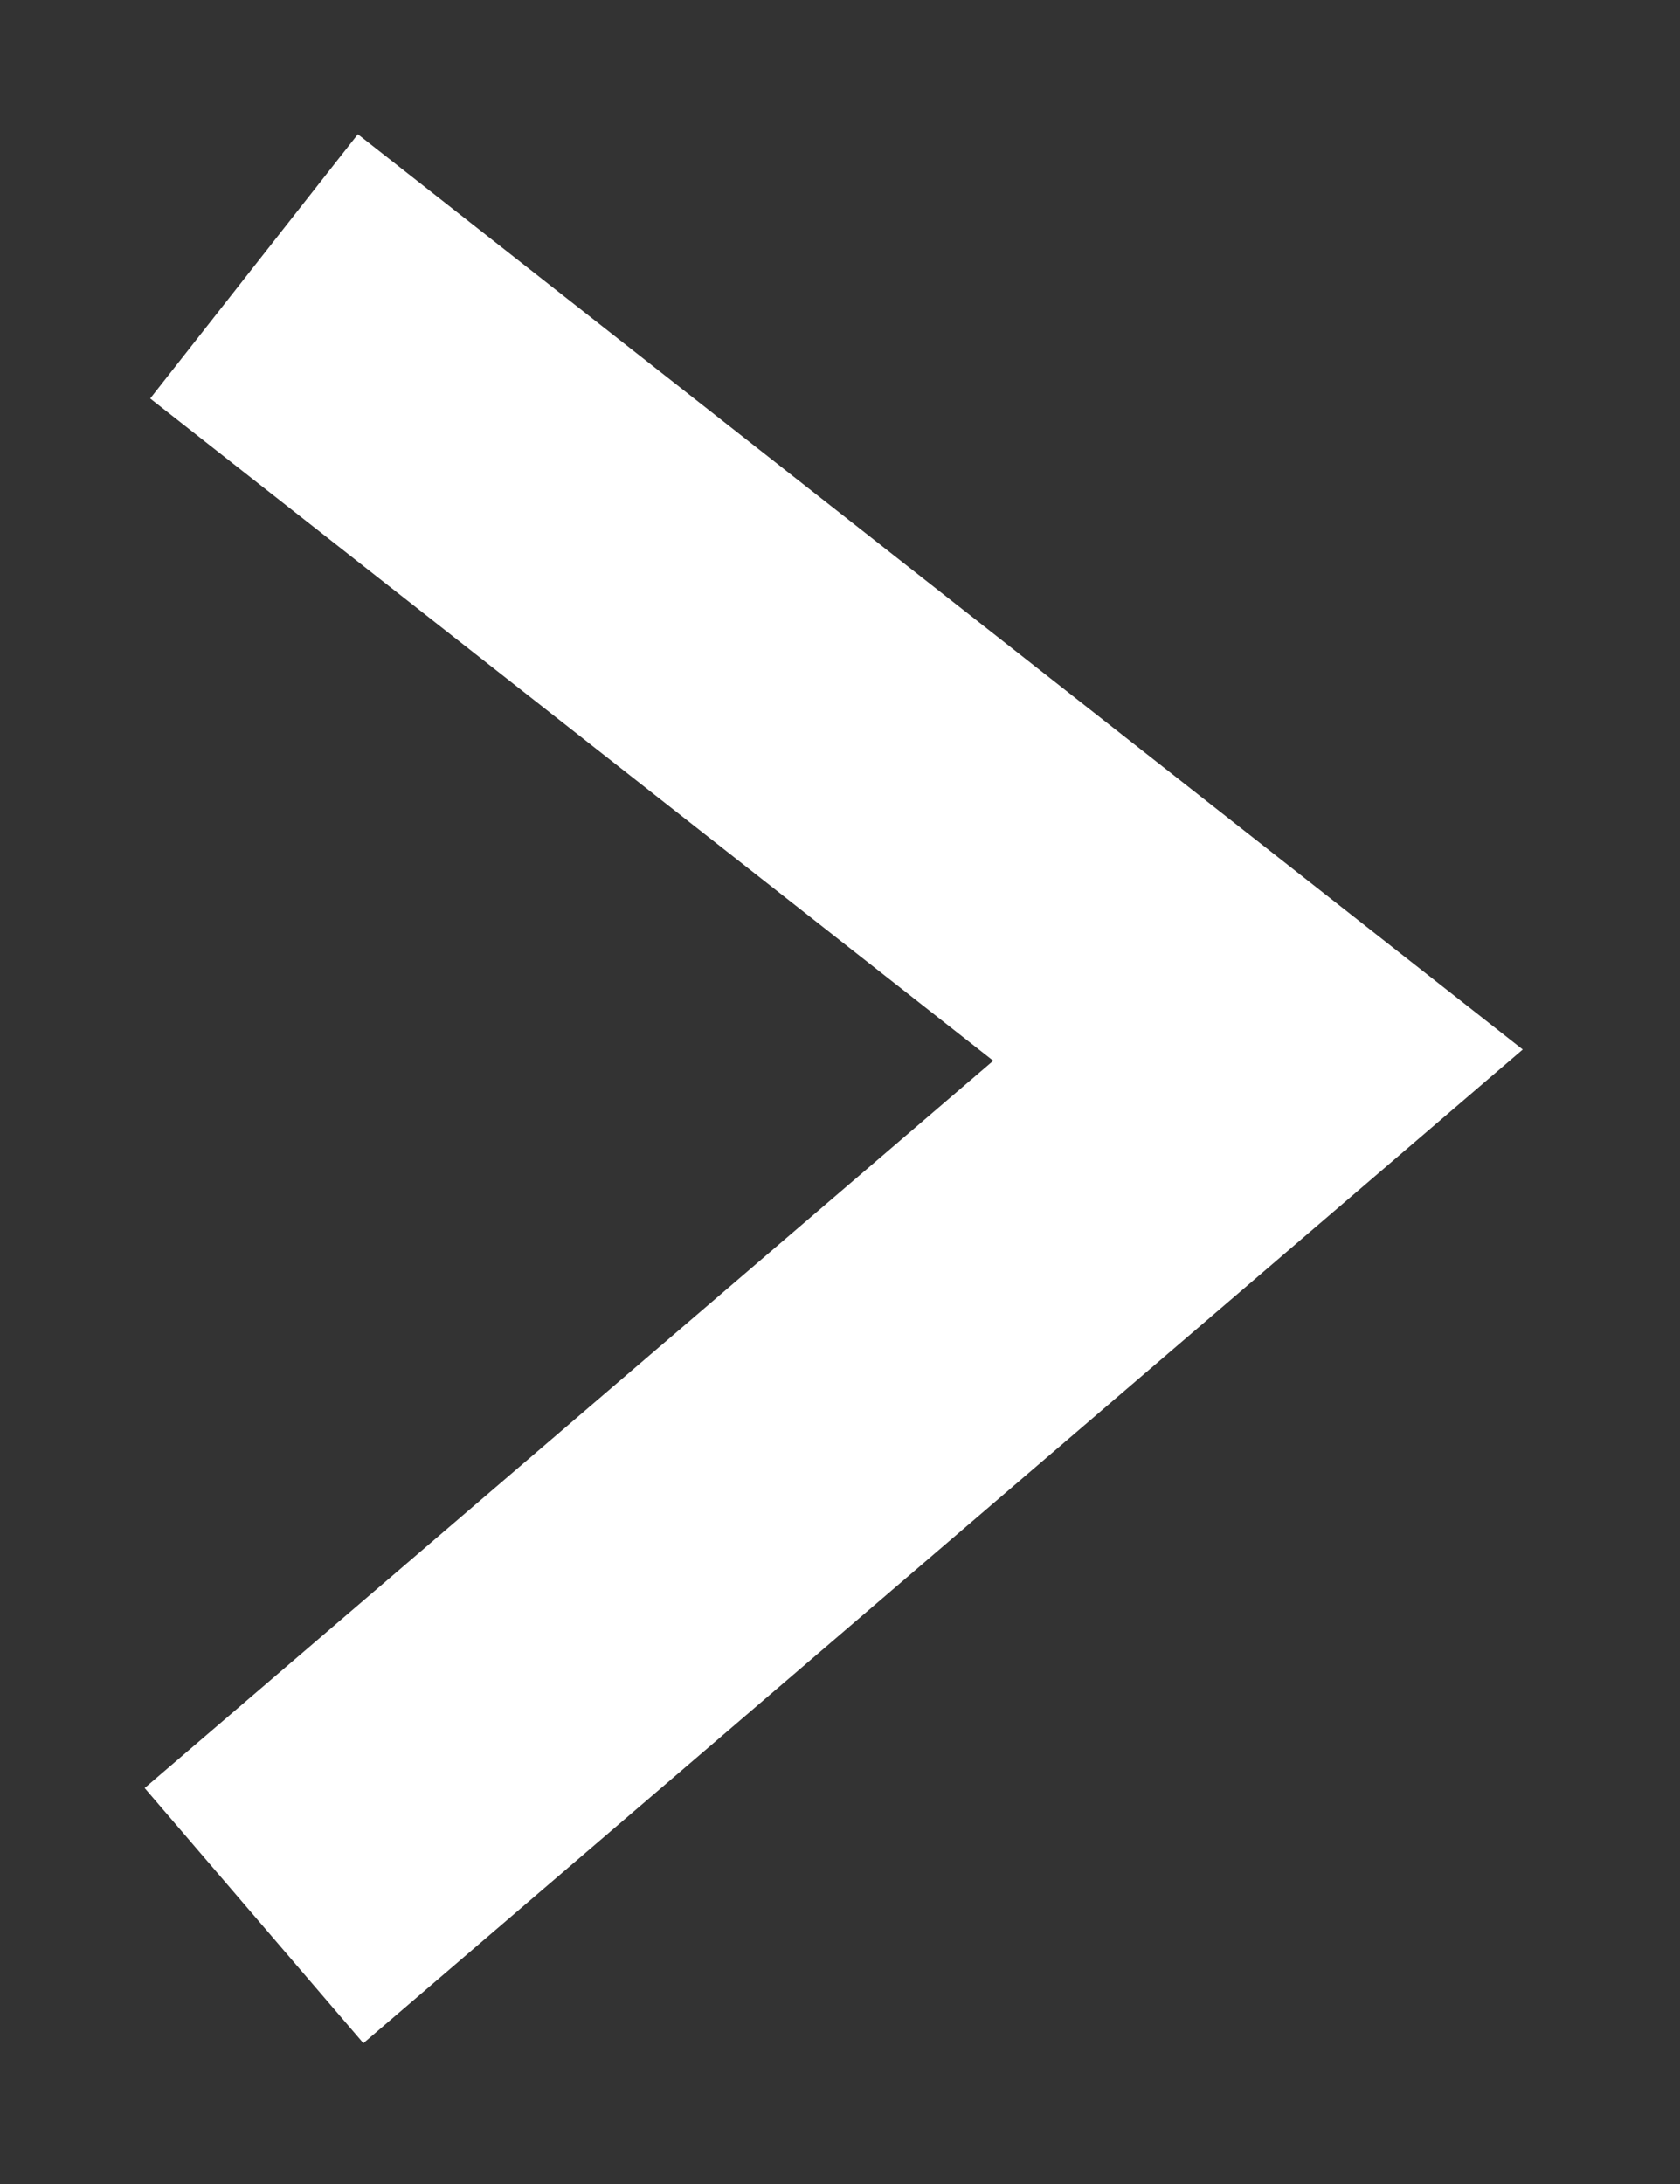 <svg width="10" height="13" viewBox="0 0 10 13" fill="none" xmlns="http://www.w3.org/2000/svg">
<rect x="0" y="0" width="10" height="13" fill="#333333" stroke="none"/>
<path fill-rule="evenodd" clip-rule="evenodd" d="M5.912 6.314L0.894 2.372L2.13 0.799L9.064 6.247L2.163 12.162L0.861 10.643L5.912 6.314Z" fill="white"/>
</svg>
